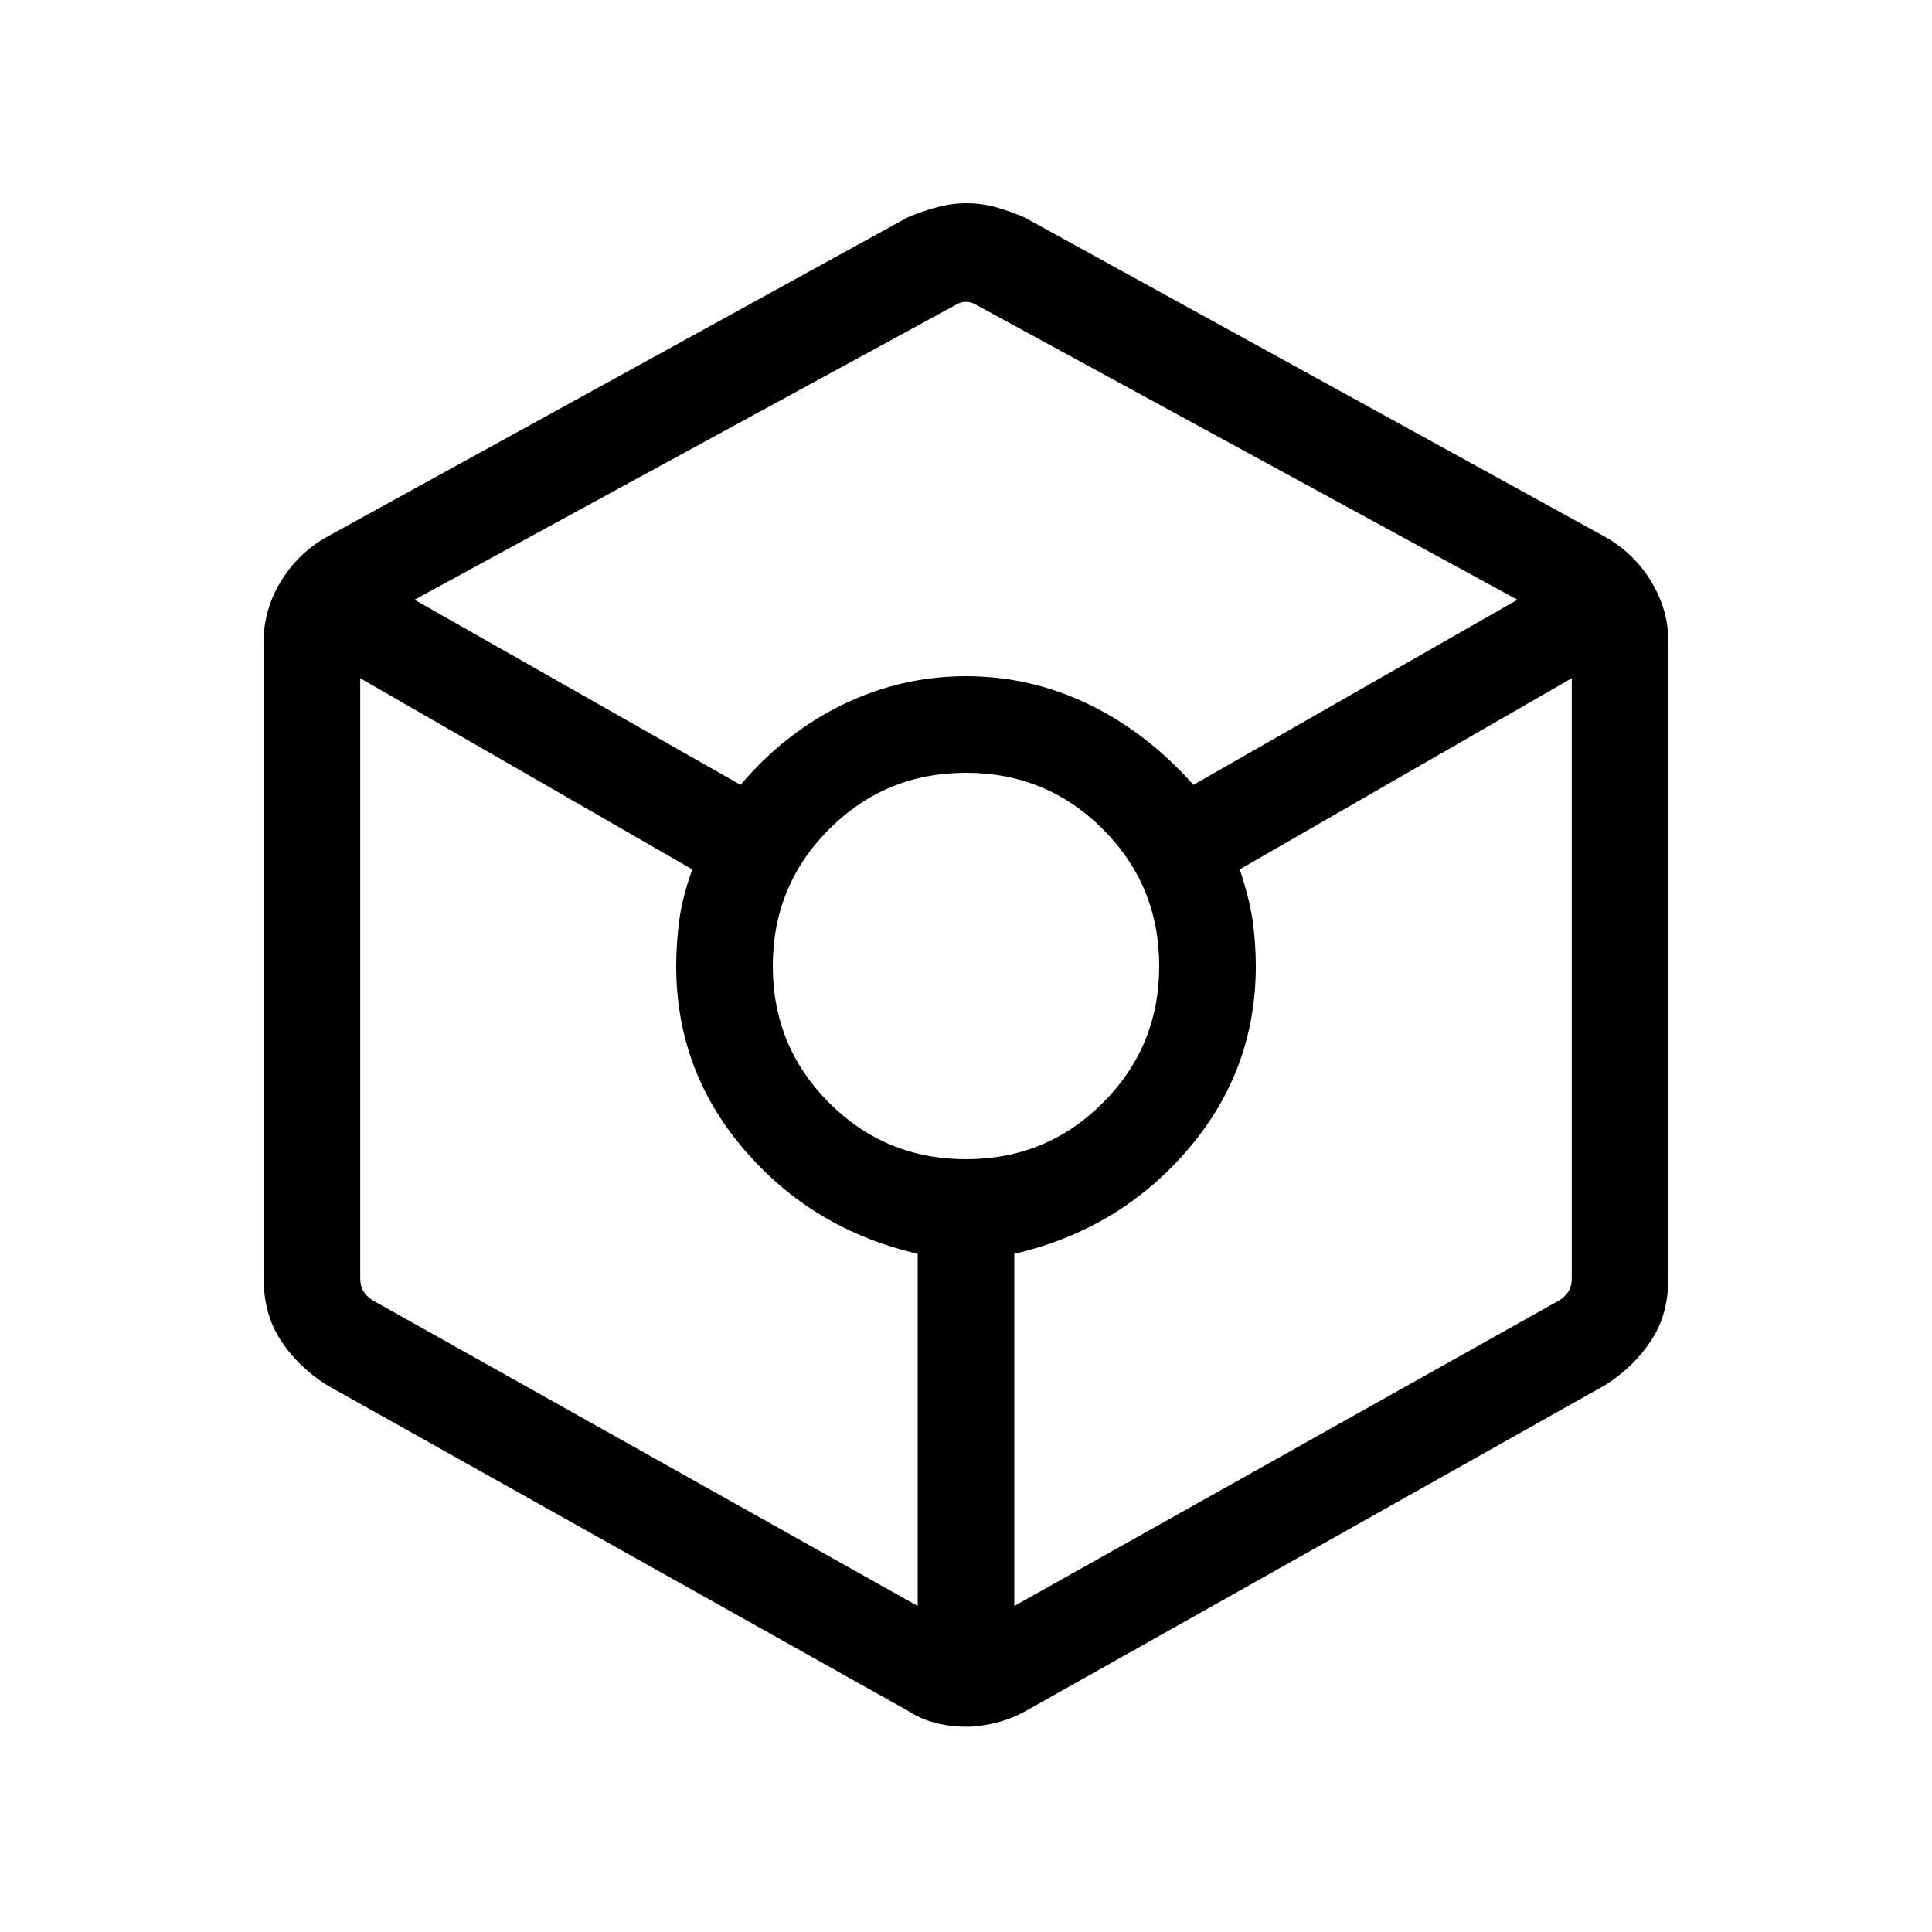 <svg xmlns="http://www.w3.org/2000/svg" height="40" width="40"><path d="M20 35.75q-.333 0-.646-.083-.312-.084-.562-.25L6.75 28.667q-.583-.375-.938-.917-.354-.542-.354-1.292V13.292q0-.667.354-1.25.355-.584.938-.917L18.792 4.5q.291-.125.604-.208.312-.084.604-.084.333 0 .625.084.292.083.583.208l12.042 6.625q.583.333.938.917.354.583.354 1.25v13.166q0 .75-.354 1.292-.355.542-.938.917l-12 6.75q-.292.166-.625.25-.333.083-.625.083Zm-4.667-19.5q.917-1.083 2.125-1.667Q18.667 14 20 14q1.333 0 2.542.583 1.208.584 2.166 1.667l6.709-3.833L20.25 6.333q-.125-.083-.25-.083t-.25.083L8.583 12.417Zm3.667 17v-7.292q-2.167-.5-3.583-2.146Q14 22.167 14 20q0-.458.062-.938.063-.479.271-1.062l-6.875-3.958v12.416q0 .167.063.271.062.104.187.188ZM20 24q1.667 0 2.833-1.167Q24 21.667 24 20q0-1.667-1.167-2.833Q21.667 16 20 16q-1.667 0-2.833 1.167Q16 18.333 16 20q0 1.667 1.167 2.833Q18.333 24 20 24Zm1 9.25 11.292-6.333q.125-.084.187-.188.063-.104.063-.271V14.042L25.667 18q.208.625.271 1.083.062.459.062.917 0 2.167-1.417 3.812-1.416 1.646-3.583 2.146Z"/></svg>